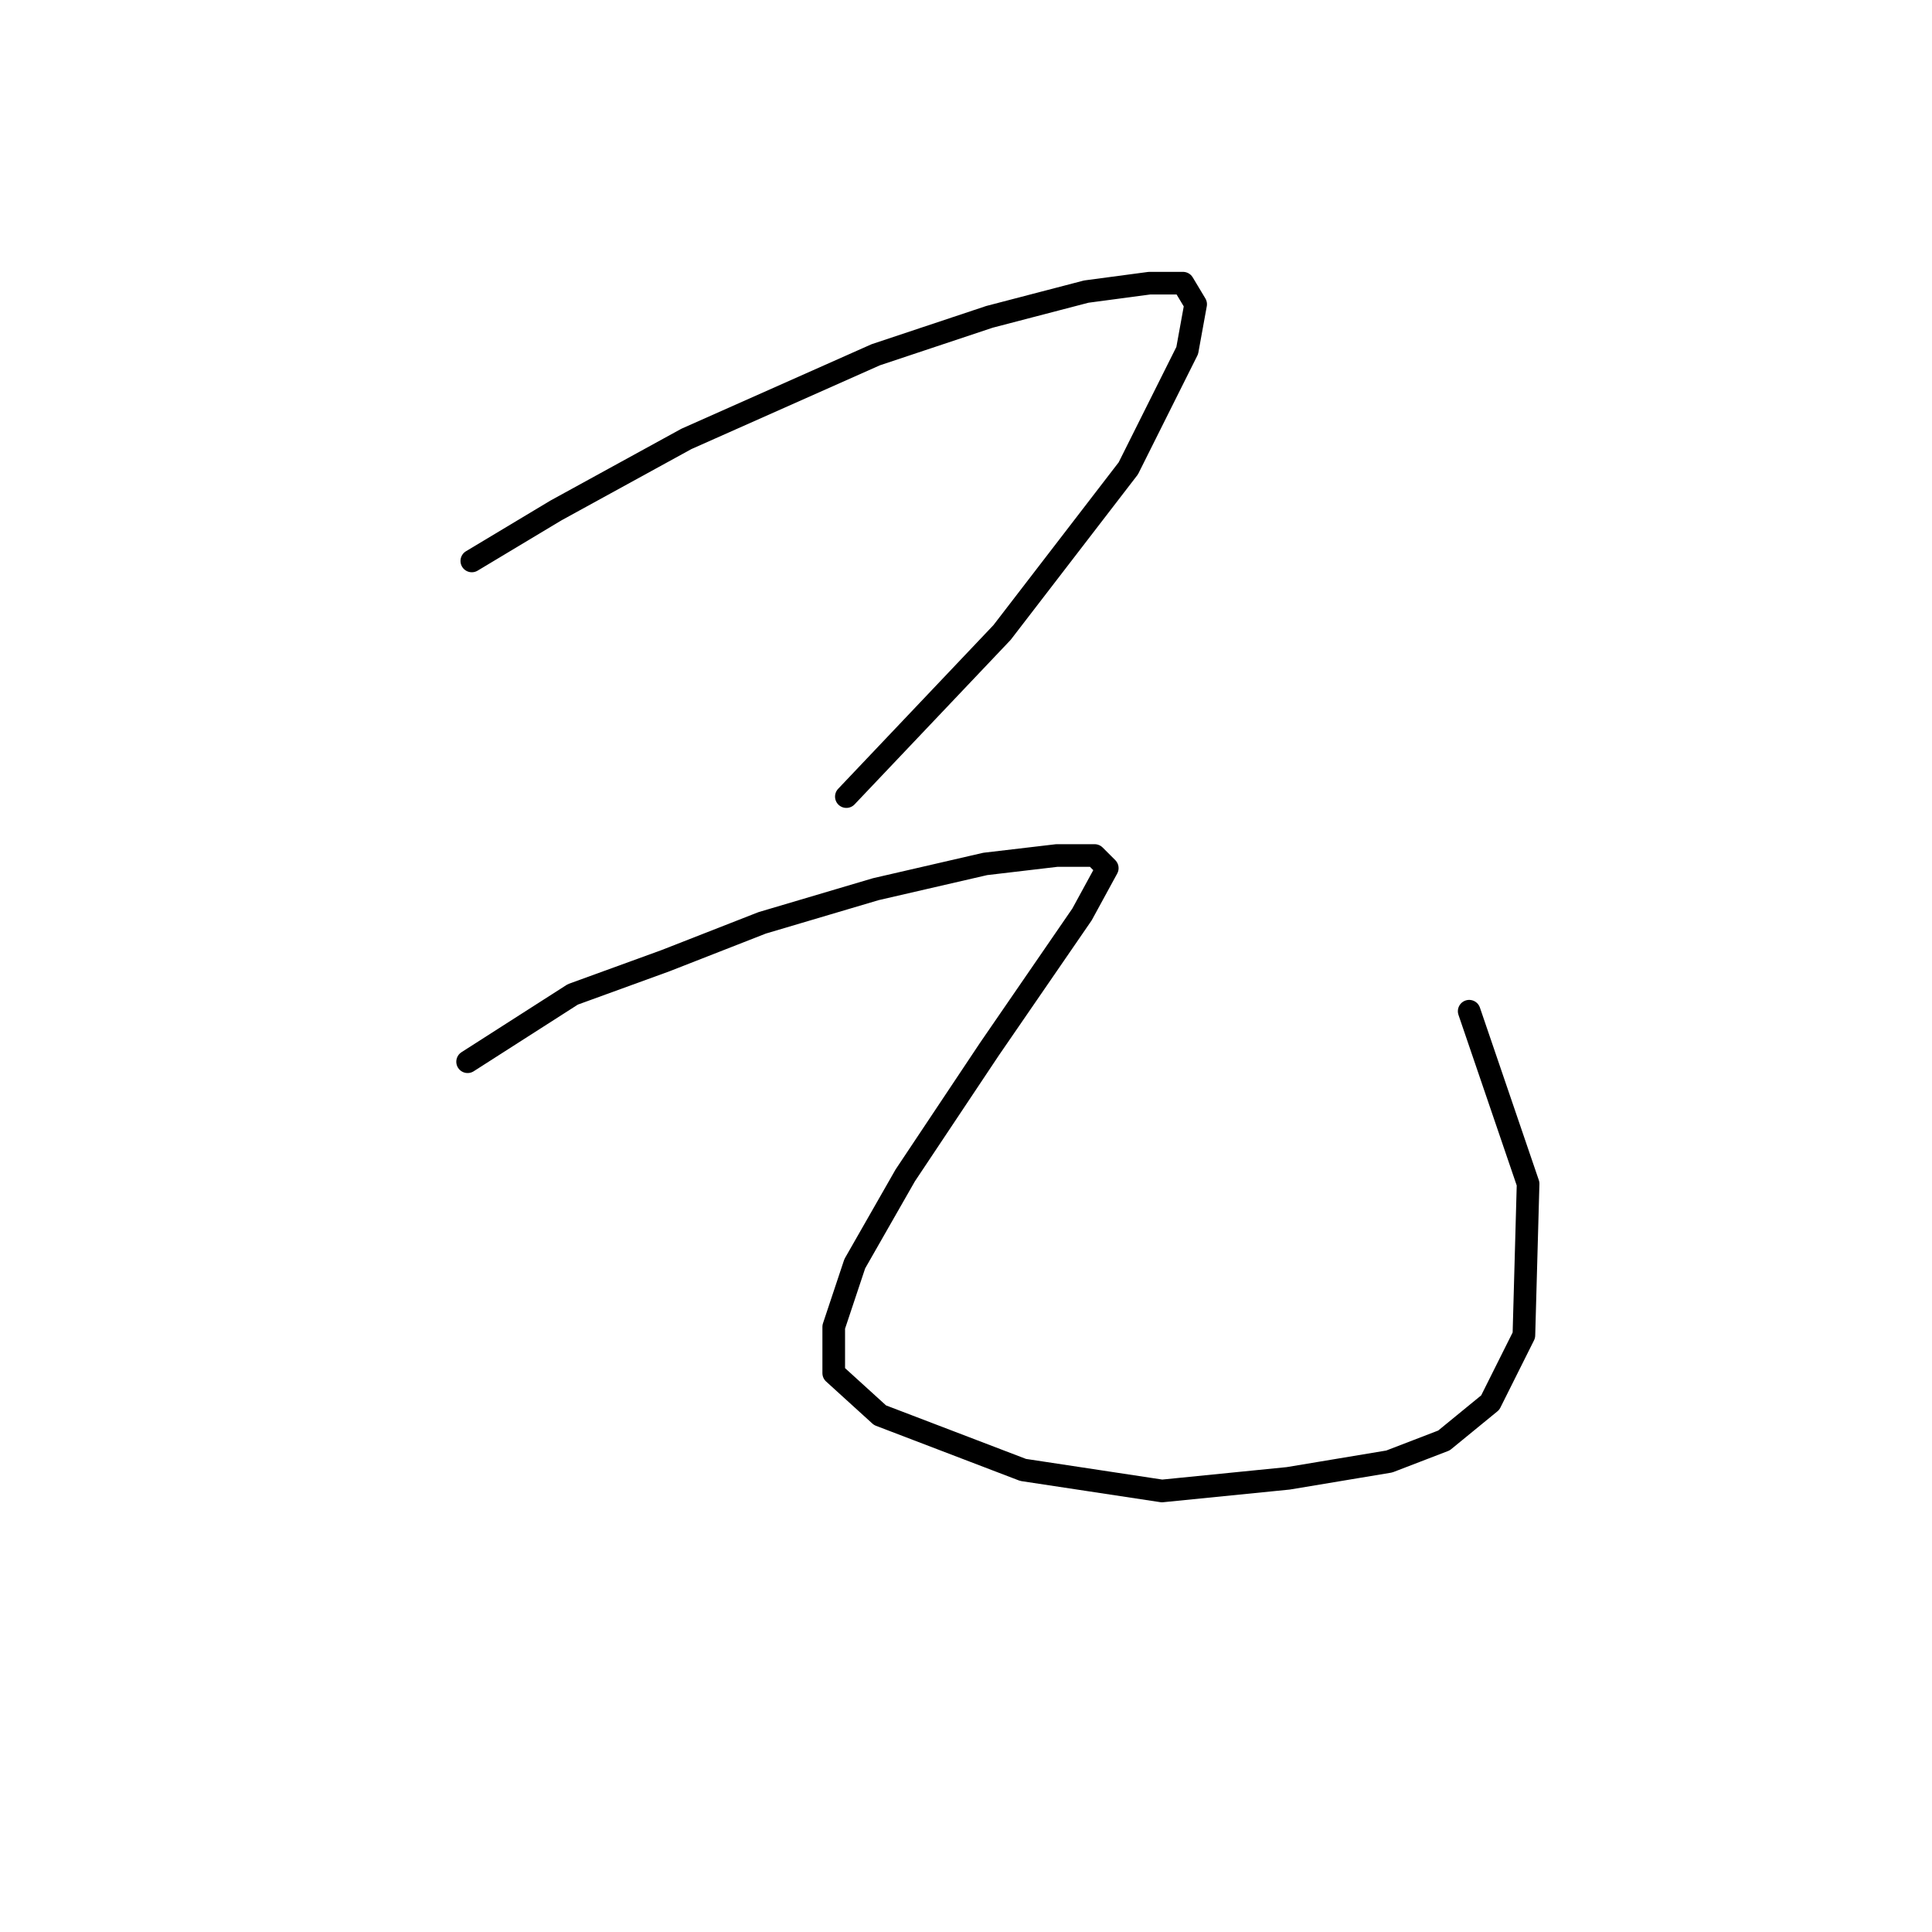 <?xml version="1.0" standalone="no"?>
    <svg width="256" height="256" xmlns="http://www.w3.org/2000/svg" version="1.1">
    <polyline stroke="black" stroke-width="3" stroke-linecap="round" fill="transparent" stroke-linejoin="round" points="62.518 74.327 73.671 67.636 90.957 58.156 116.05 47.004 131.106 41.985 143.931 38.639 152.295 37.524 156.756 37.524 158.429 40.312 157.314 46.446 149.507 62.059 132.779 83.807 112.147 105.554 112.147 105.554 " />
        <polyline stroke="black" stroke-width="3" stroke-linecap="round" fill="transparent" stroke-linejoin="round" points="61.961 140.684 75.901 131.762 88.169 127.301 100.994 122.282 116.05 117.821 130.548 114.476 140.028 113.36 145.046 113.36 146.719 115.033 143.373 121.167 131.106 139.011 119.953 155.74 113.262 167.45 110.474 175.814 110.474 181.948 116.608 187.524 135.567 194.773 153.968 197.561 170.697 195.888 184.08 193.658 191.329 190.87 197.463 185.851 201.924 176.929 202.481 156.855 194.675 133.992 194.675 133.992 " />
        </svg>